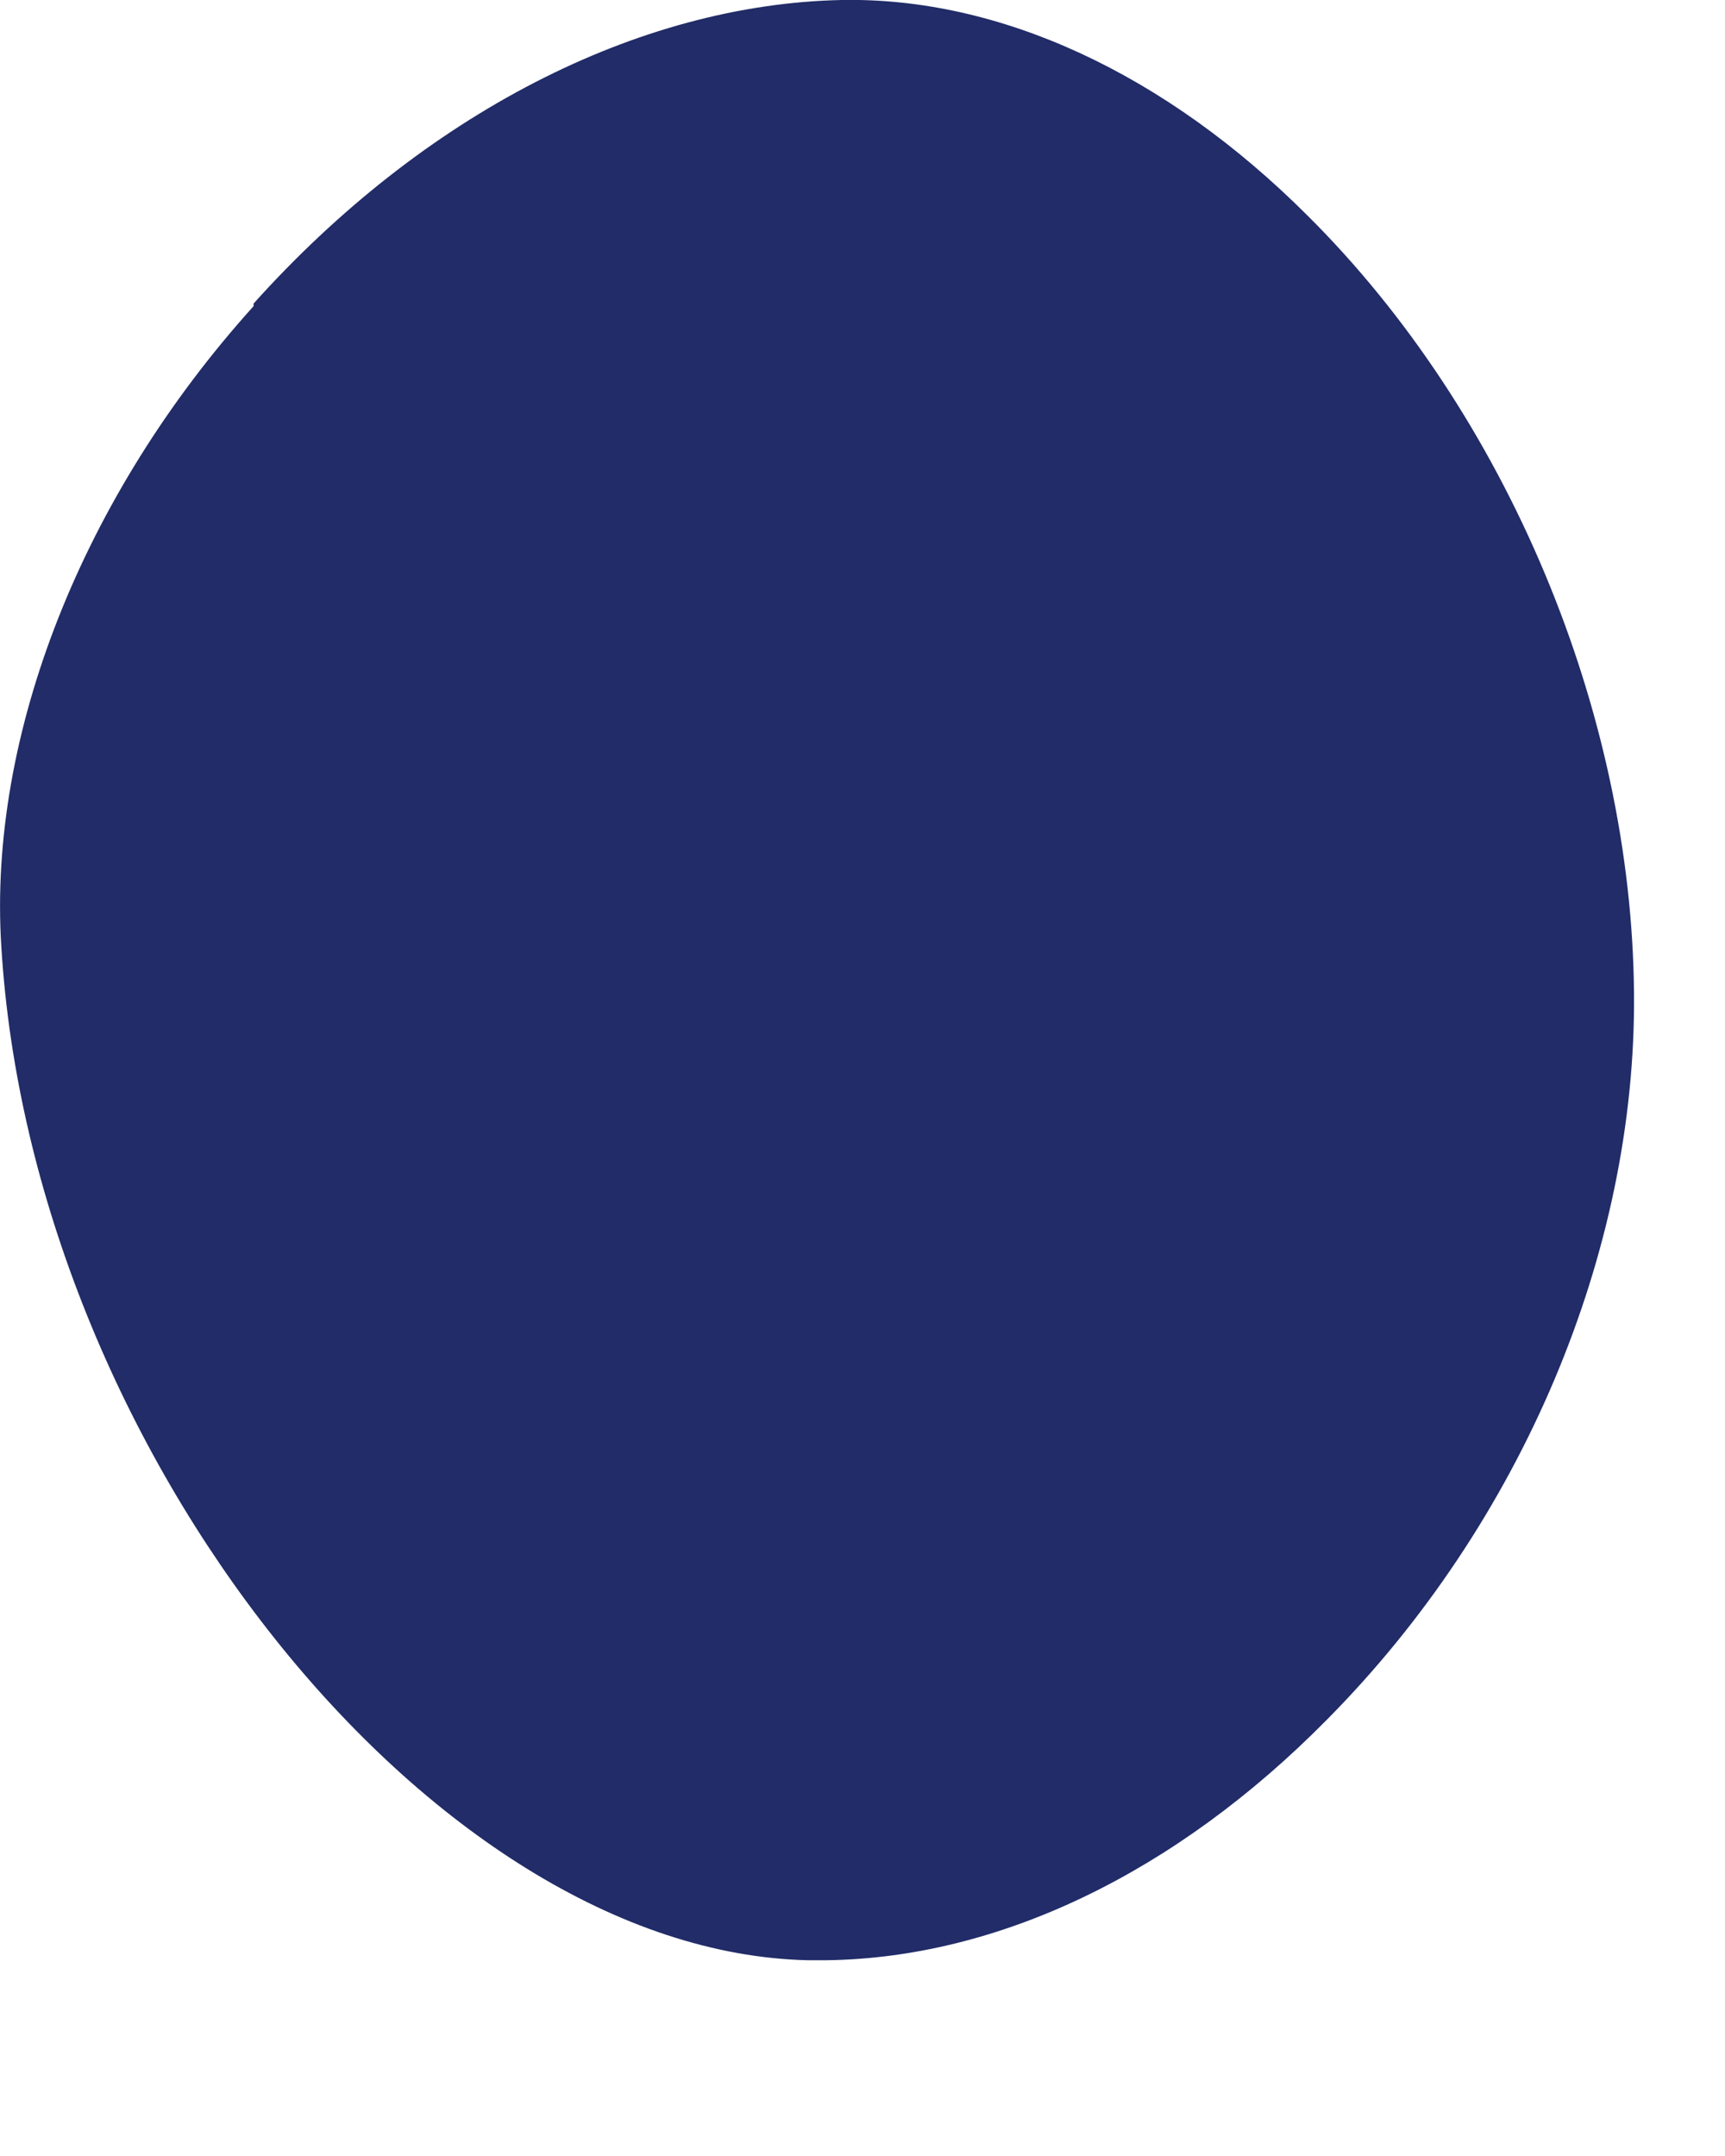 <svg preserveAspectRatio="none" width="100%" height="100%" overflow="visible" style="display: block;" viewBox="0 0 4 5" fill="none" xmlns="http://www.w3.org/2000/svg">
<path id="Vector" d="M0.588 0.704C0.982 0.265 1.479 0.01 1.951 0C2.317 -0.007 2.701 0.169 3.032 0.5C3.494 0.959 3.784 1.651 3.789 2.305C3.794 2.903 3.529 3.532 3.077 3.988C2.726 4.344 2.315 4.541 1.916 4.546C1.901 4.546 1.888 4.546 1.873 4.546C1 4.526 0.073 3.36 0.003 2.194C-0.028 1.704 0.192 1.149 0.588 0.71V0.704Z" fill="#212C68"/>
</svg>
